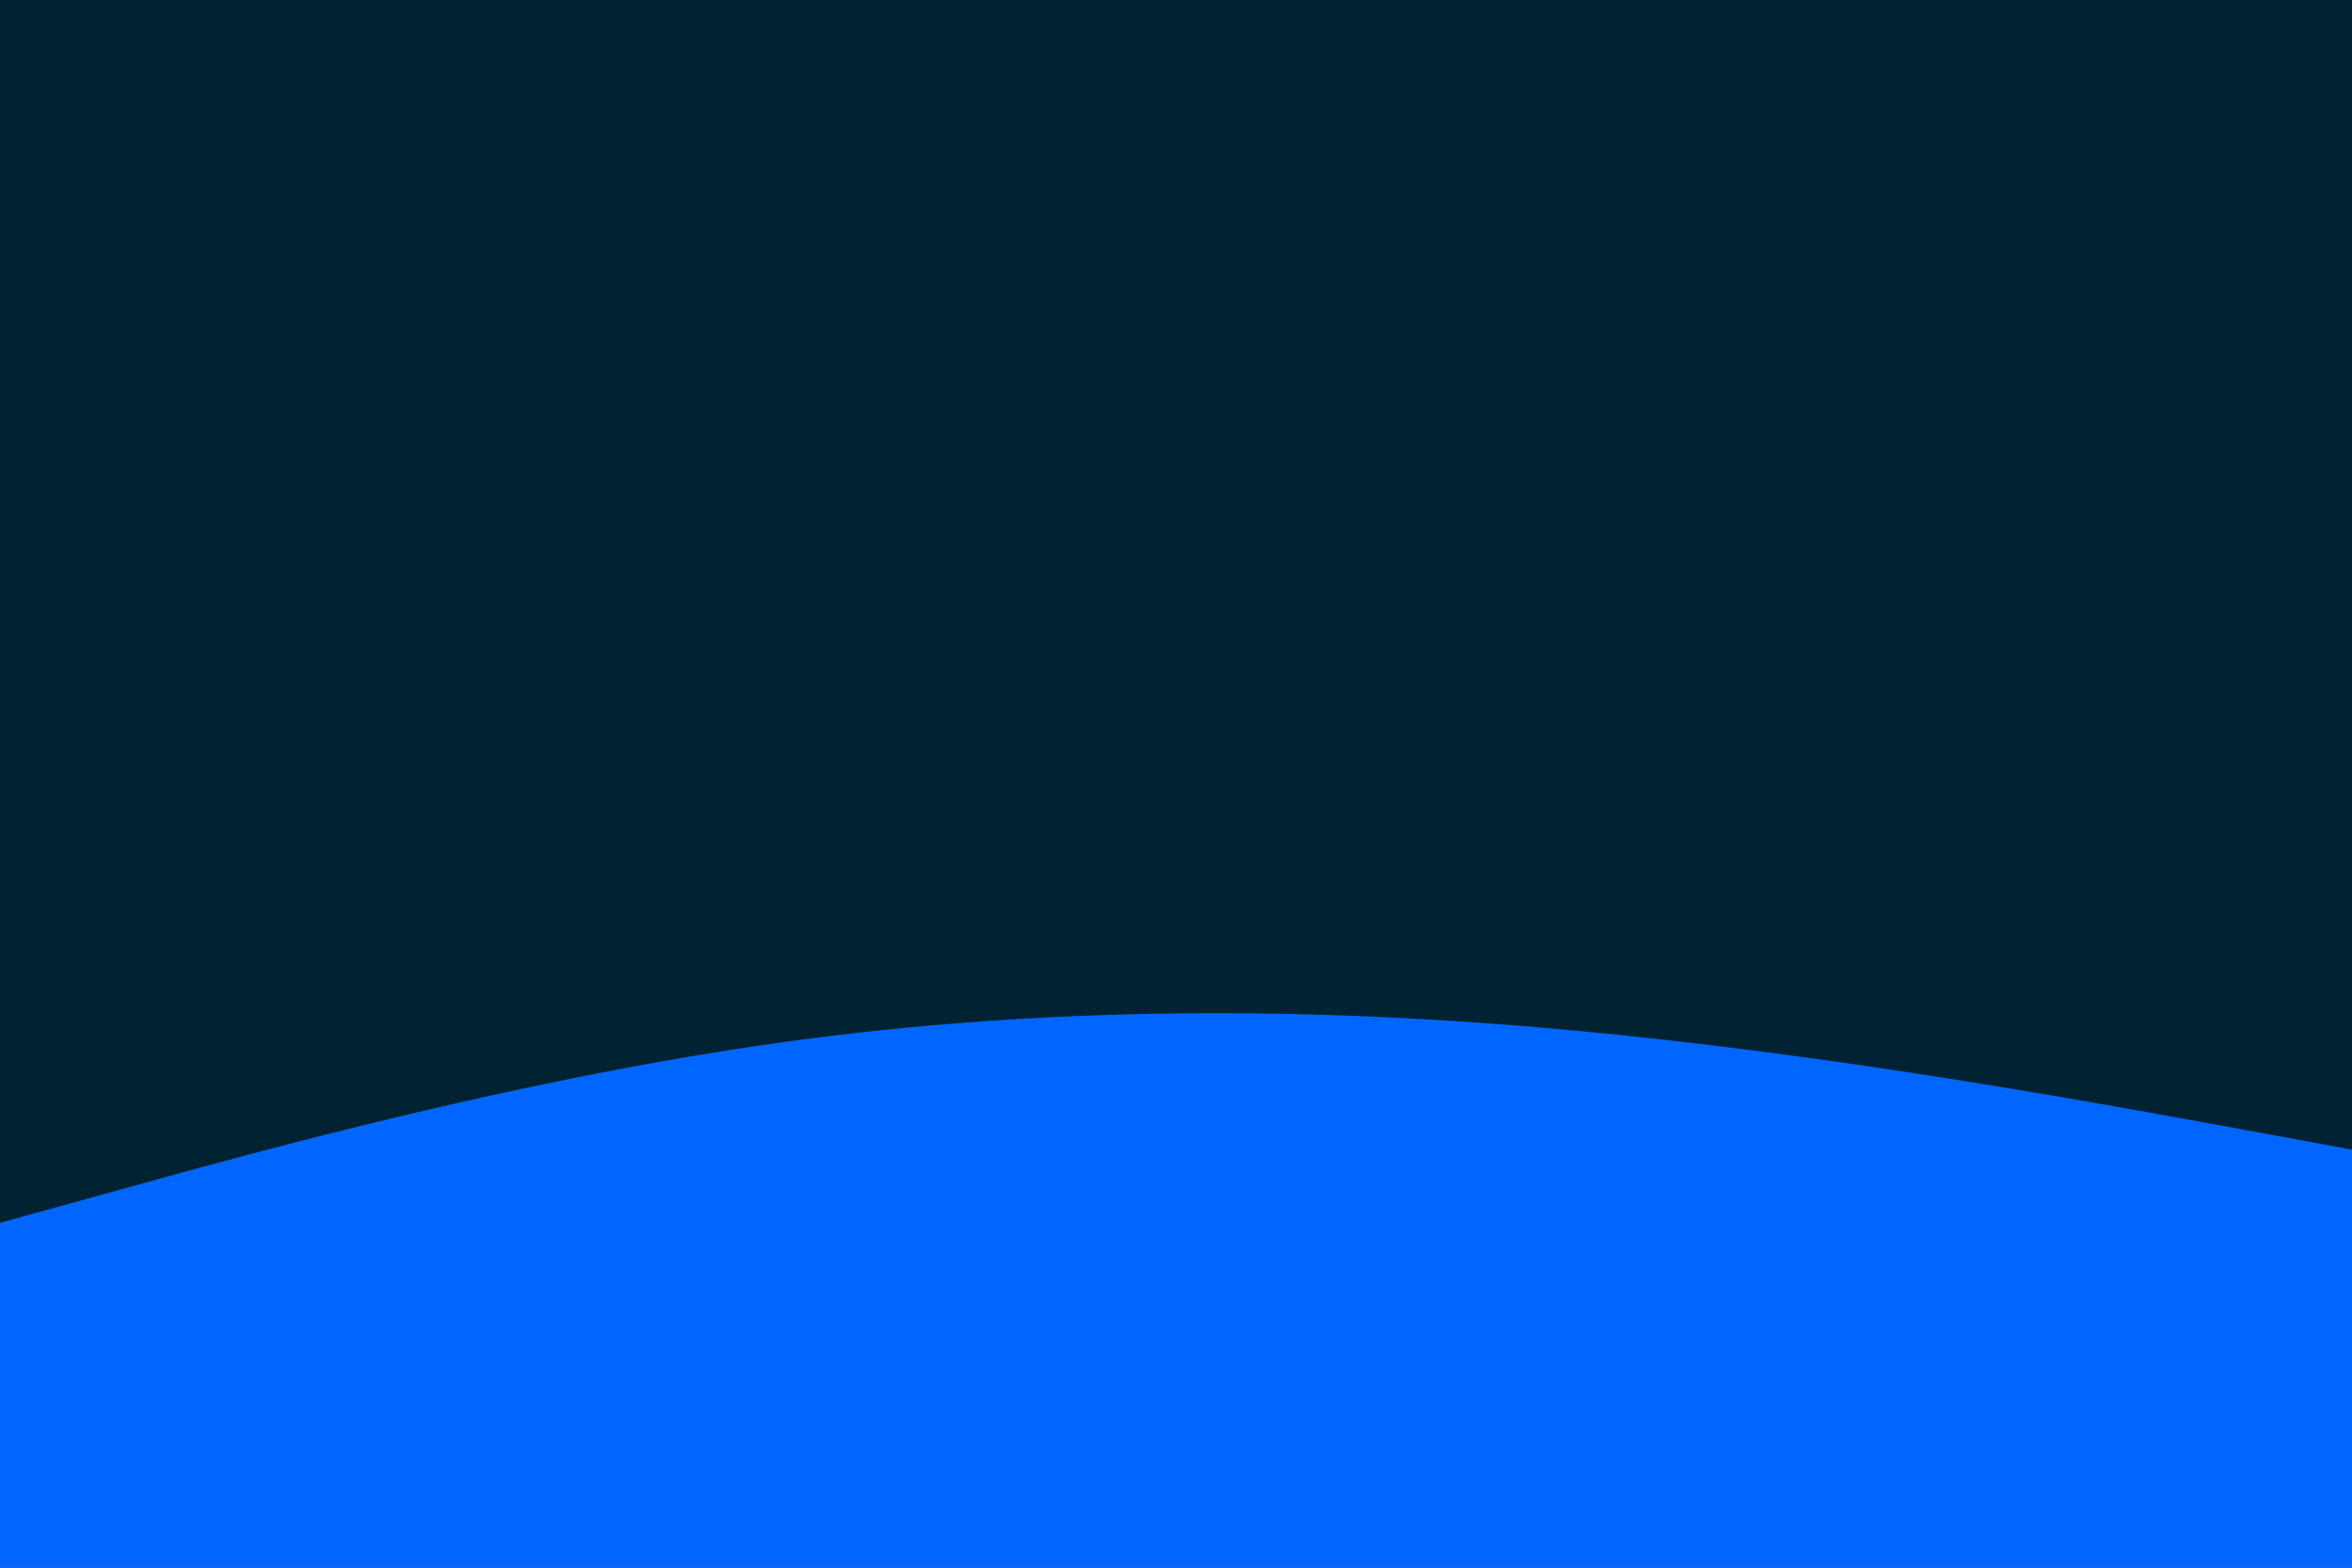 <svg id="visual" viewBox="0 0 900 600" width="900" height="600" xmlns="http://www.w3.org/2000/svg" xmlns:xlink="http://www.w3.org/1999/xlink" version="1.1"><rect x="0" y="0" width="900" height="600" fill="#002233"></rect><path d="M0 468L50 454.2C100 440.3 200 412.7 300 398.8C400 385 500 385 600 394.2C700 403.3 800 421.7 850 430.8L900 440L900 601L850 601C800 601 700 601 600 601C500 601 400 601 300 601C200 601 100 601 50 601L0 601Z" fill="#0066FF" stroke-linecap="round" stroke-linejoin="miter"></path></svg>